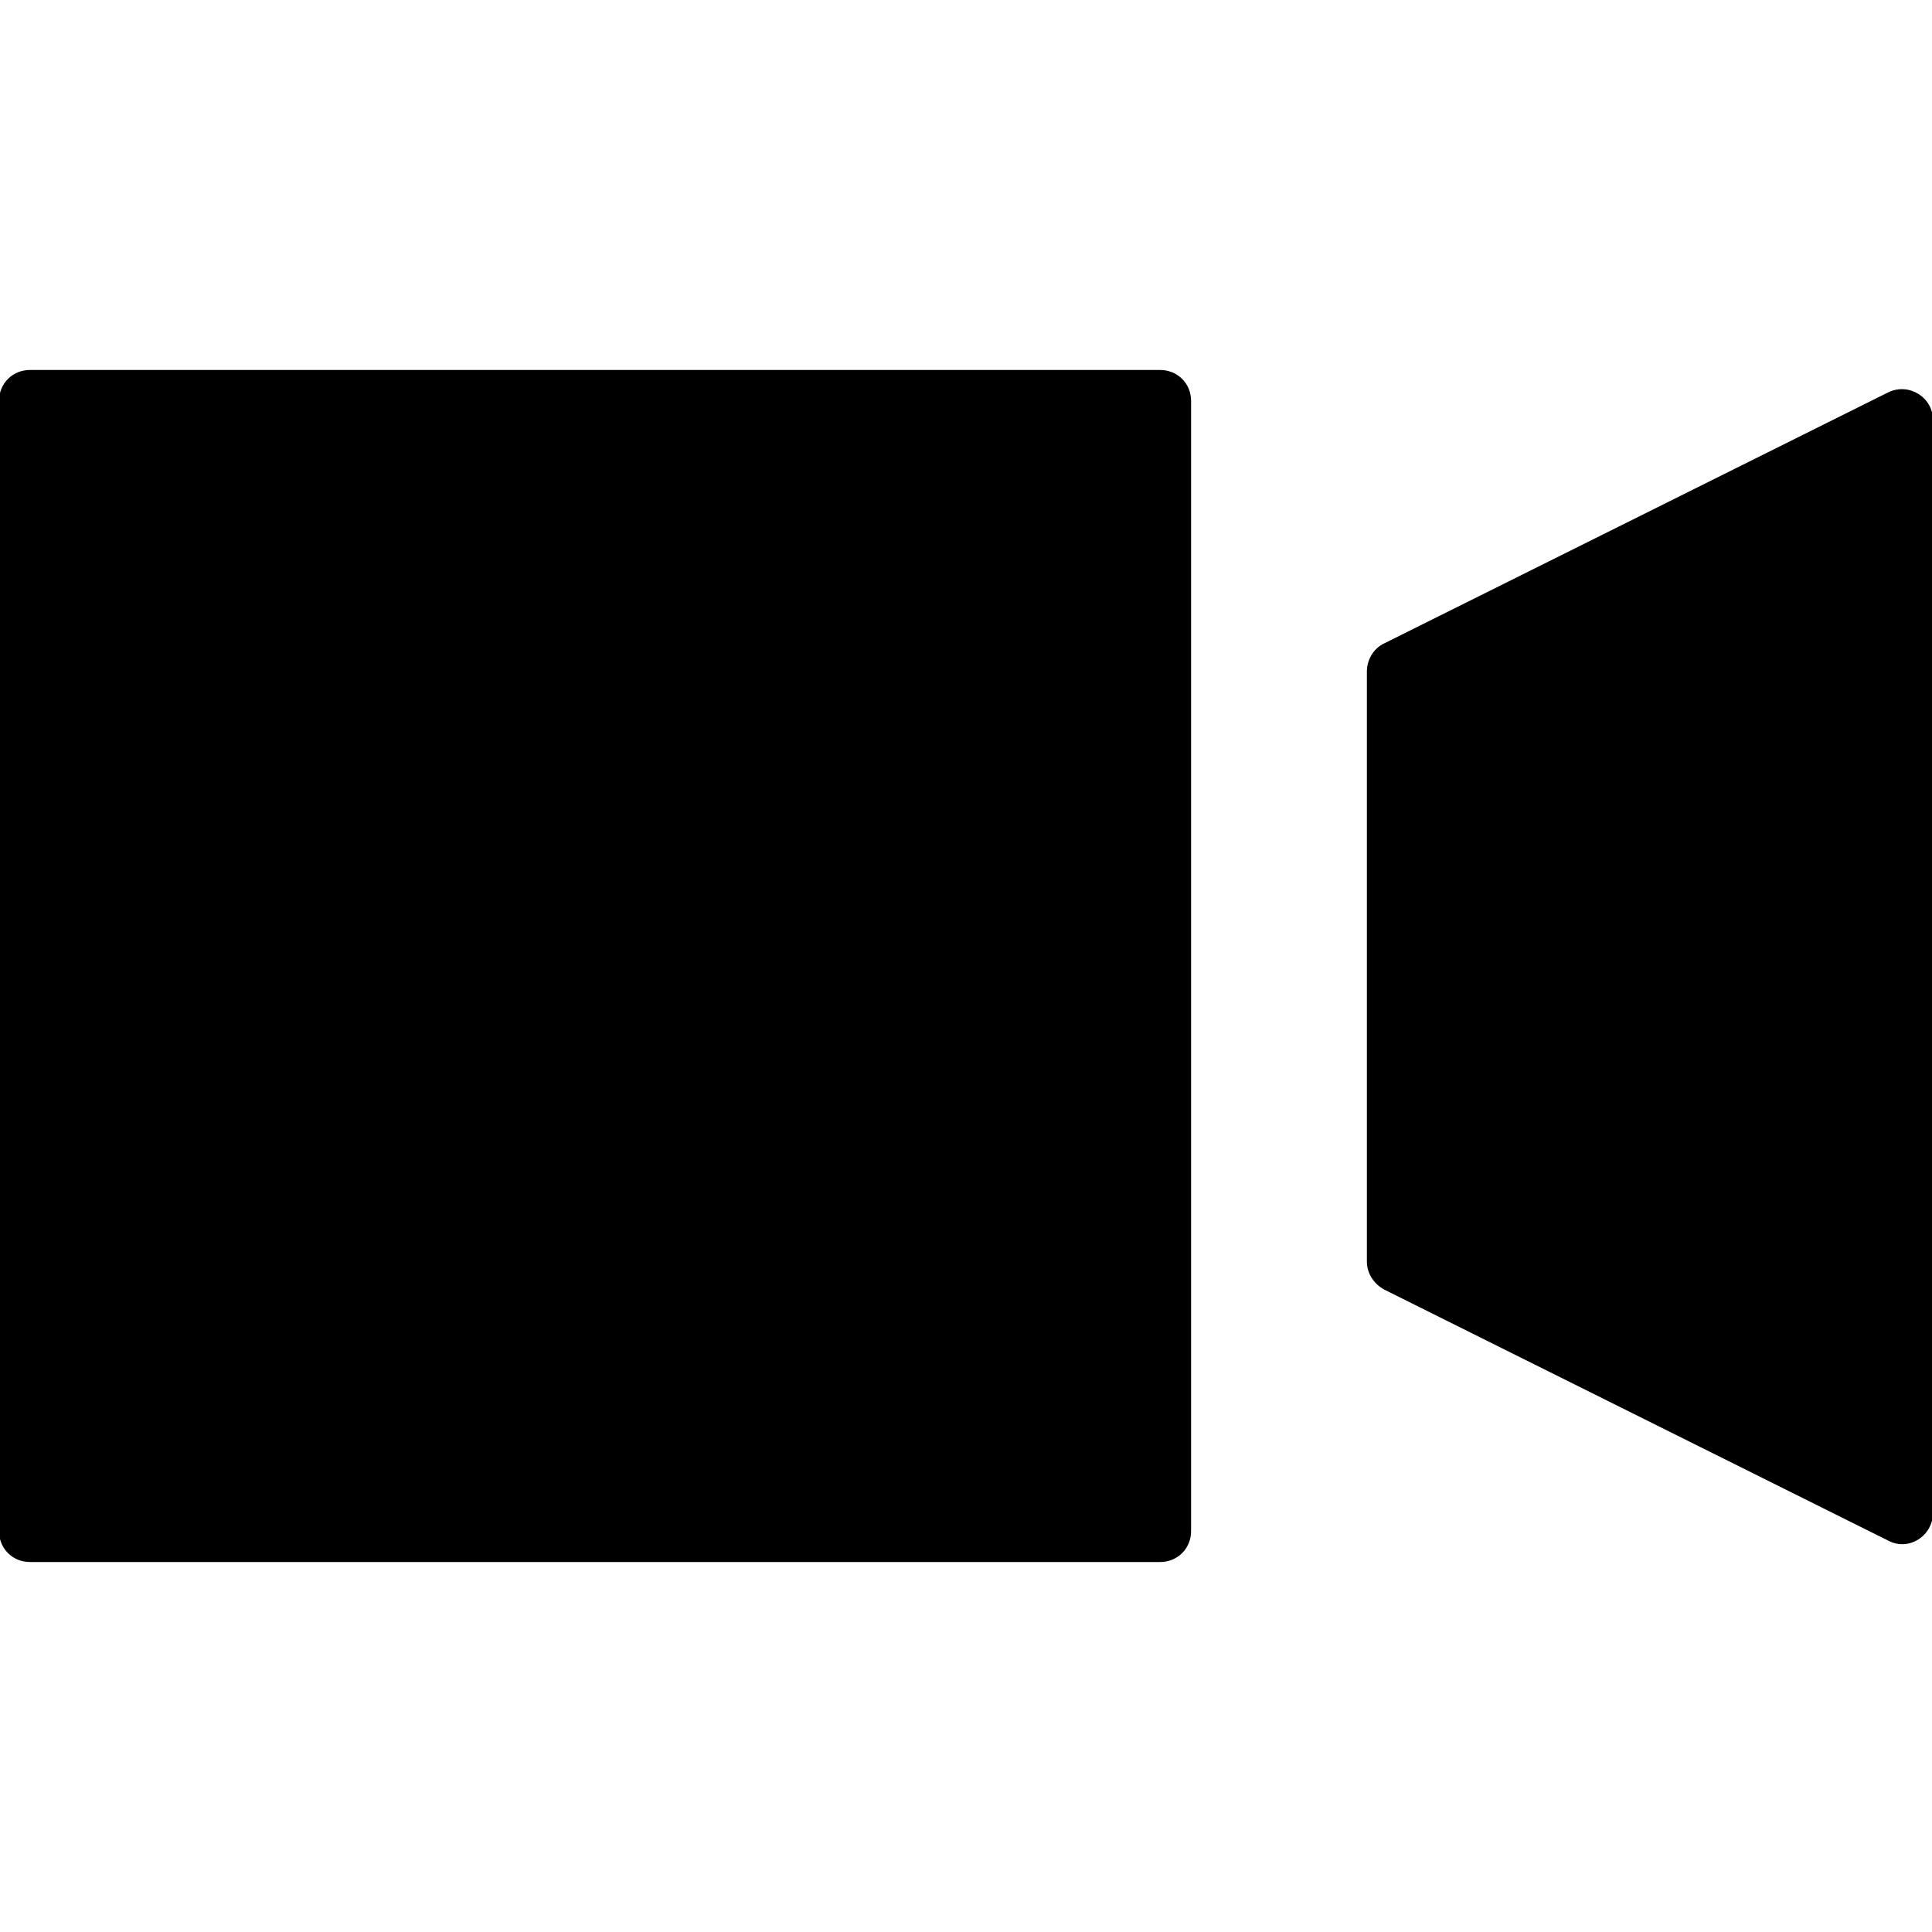 <?xml version="1.0" encoding="utf-8"?>
<!-- Generator: Adobe Illustrator 28.0.0, SVG Export Plug-In . SVG Version: 6.00 Build 0)  -->
<svg version="1.1" id="Layer_1" xmlns="http://www.w3.org/2000/svg" xmlns:xlink="http://www.w3.org/1999/xlink" x="0px" y="0px"
	 viewBox="0 0 200 200" style="enable-background:new 0 0 200 200;" xml:space="preserve">
<g>
	<path d="M120.1,161.7H3.1c-1.8,0-3.2-1.4-3.2-3.2v-117c0-1.8,1.4-3.2,3.2-3.2h117c1.8,0,3.2,1.4,3.2,3.2v117
		C123.3,160.3,121.9,161.7,120.1,161.7z"/>
	<path d="M143.3,66.6c-1.1,0.5-1.8,1.7-1.8,2.9V100v30.6c0,1.2,0.7,2.3,1.8,2.9l52.2,26c2.1,1.1,4.6-0.5,4.6-2.9V100V43.5
		c0-2.4-2.5-3.9-4.6-2.9L143.3,66.6z"/>
</g>
</svg>
